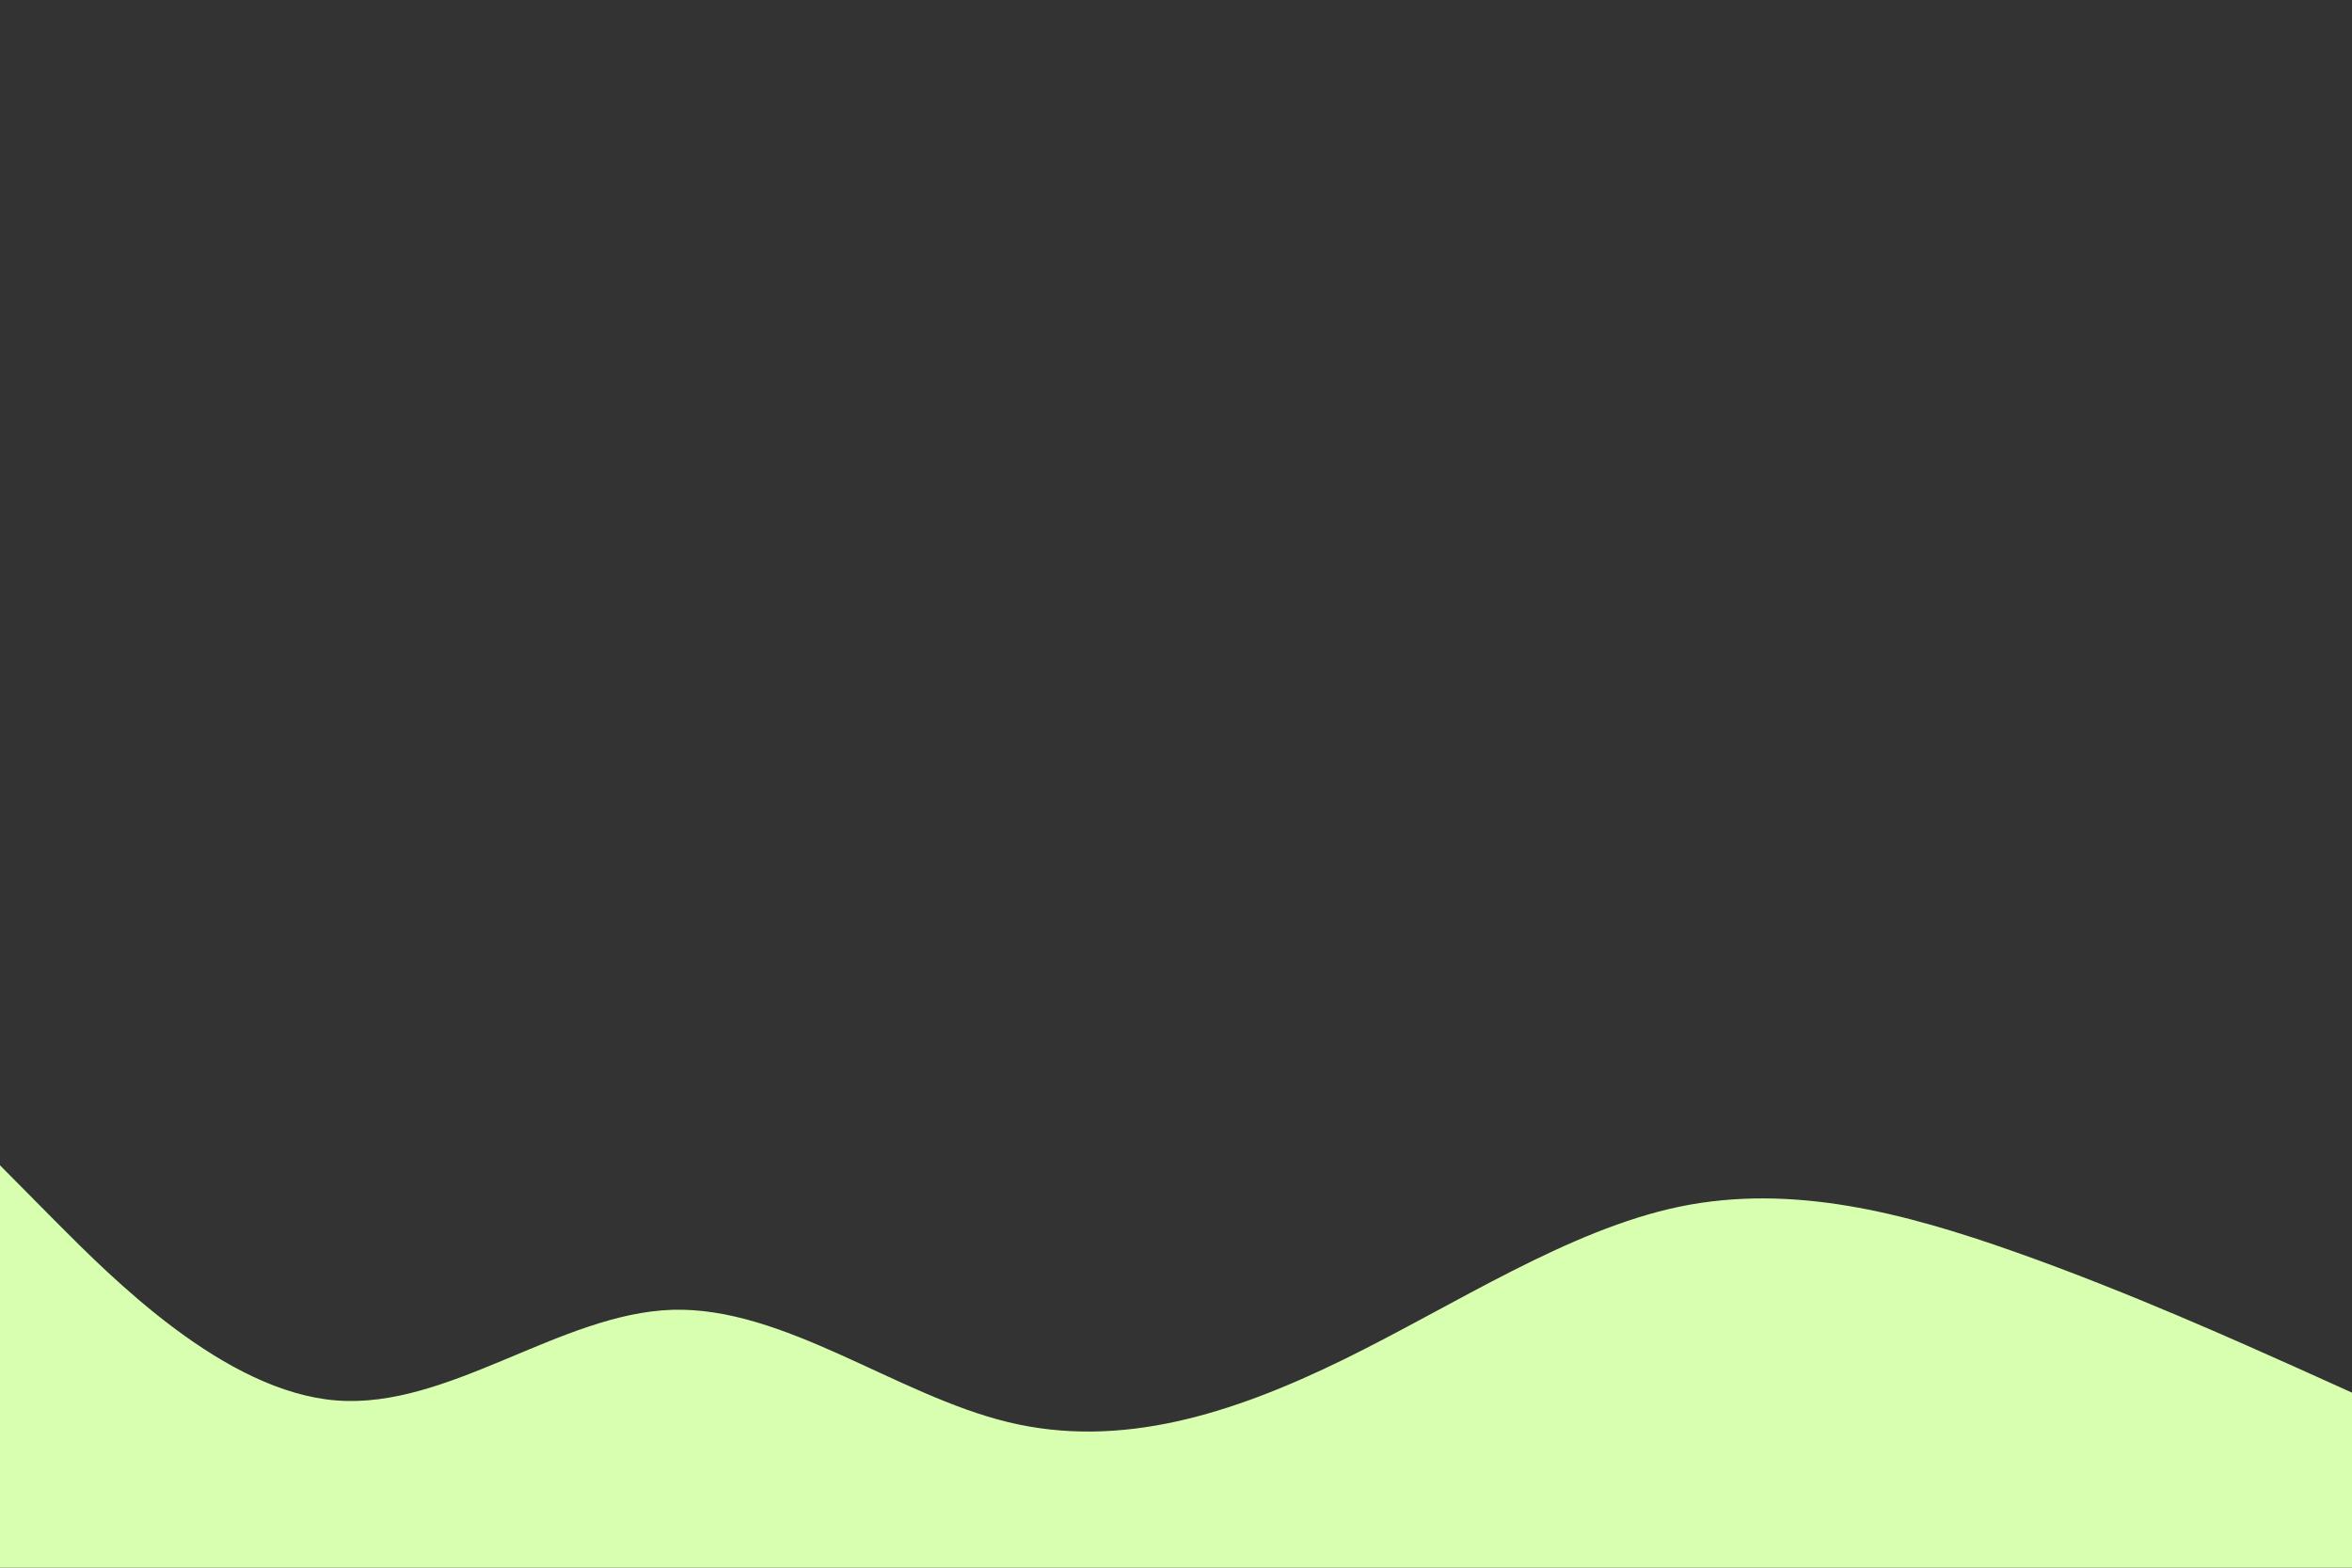 <svg id="visual" viewBox="0 0 900 600" width="900" height="600" xmlns="http://www.w3.org/2000/svg" xmlns:xlink="http://www.w3.org/1999/xlink" version="1.1"><rect x="0" y="0" width="900" height="600" fill="#333333" stroke="none"/><path d="M0 446L21.5 467.7C43 489.3 86 532.7 128.8 536C171.7 539.3 214.3 502.7 257.2 501.3C300 500 343 534 385.8 544.3C428.7 554.7 471.3 541.3 514.2 520.3C557 499.3 600 470.7 642.8 461.8C685.7 453 728.3 464 771.2 479.2C814 494.3 857 513.7 878.5 523.3L900 533L900 601L878.5 601C857 601 814 601 771.2 601C728.3 601 685.7 601 642.8 601C600 601 557 601 514.2 601C471.3 601 428.7 601 385.8 601C343 601 300 601 257.2 601C214.3 601 171.7 601 128.8 601C86 601 43 601 21.5 601L0 601Z" fill="#d8ffaf" stroke-linecap="round" stroke-linejoin="miter"></path></svg>